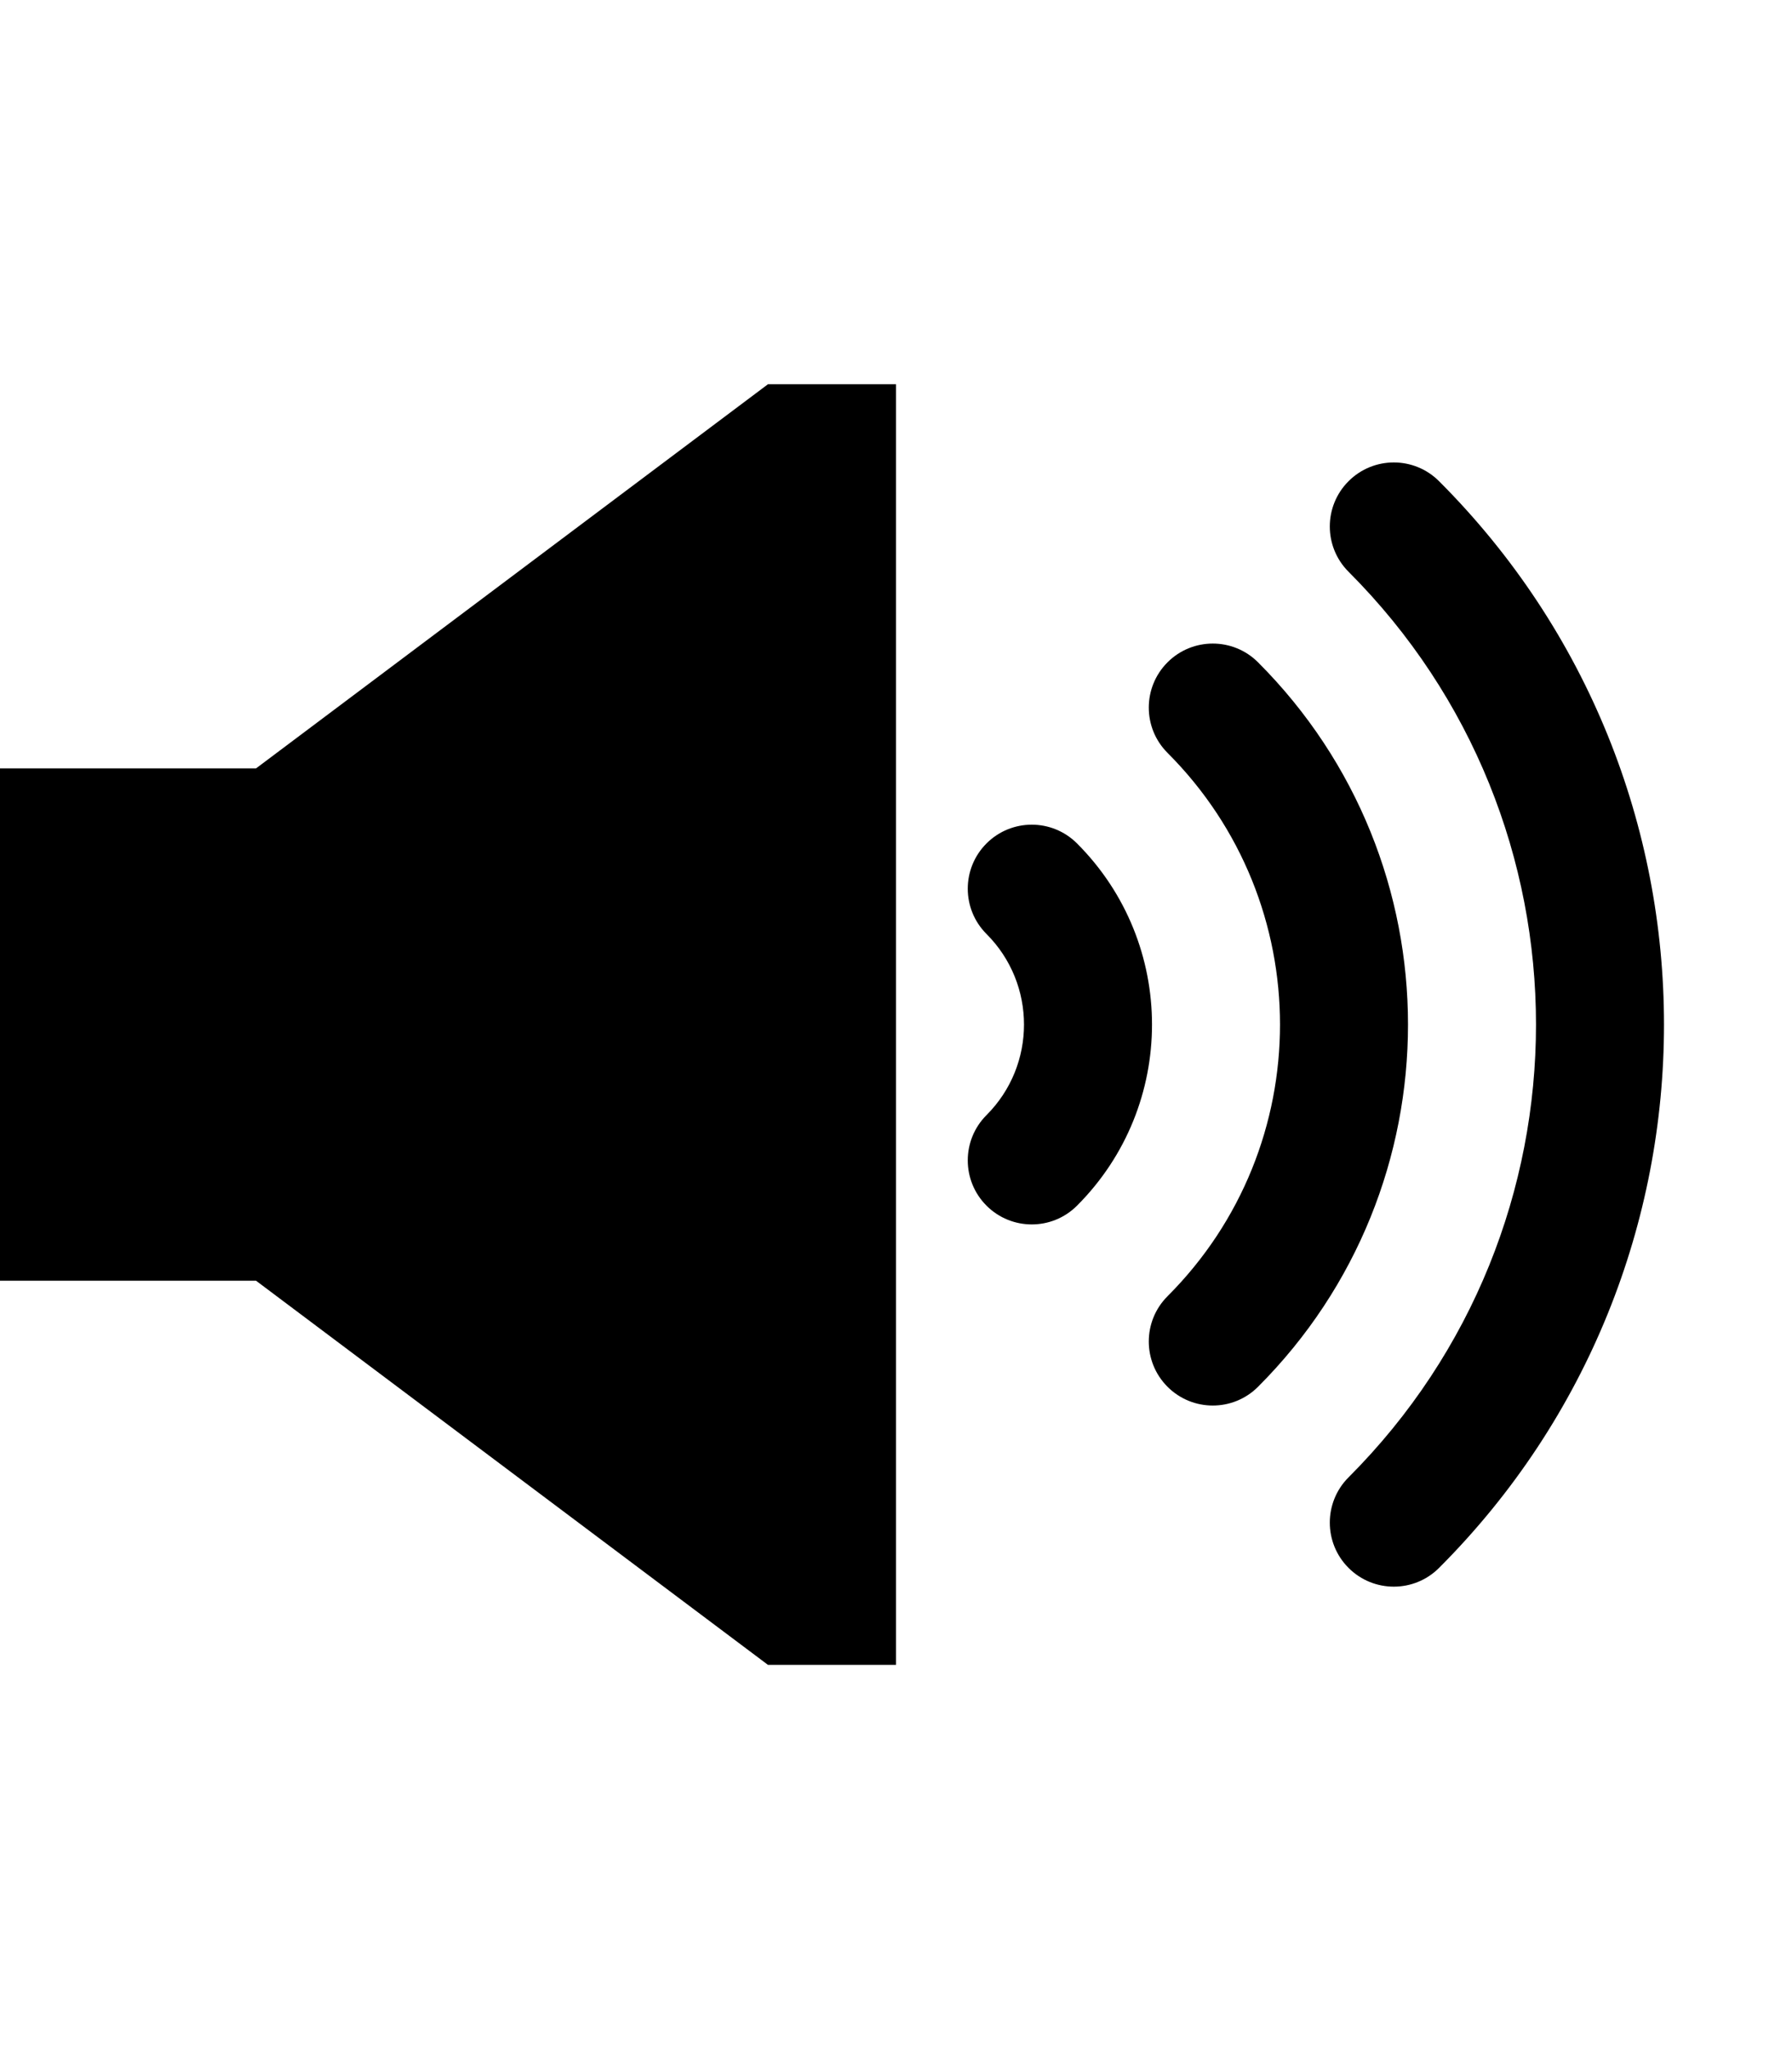 <svg xmlns="http://www.w3.org/2000/svg" width="896" height="1024"><path d="M128 384H0v256h128l256 192h64V192h-64L128 384zM538.51 421.49c-12.496-12.497-32.758-12.497-45.255 0-12.496 12.496-12.496 32.758 0 45.255 24.994 24.993 24.994 65.516 0 90.51-12.496 12.496-12.496 32.758 0 45.255 12.497 12.496 32.759 12.496 45.255 0C588.497 552.521 588.497 471.477 538.51 421.49zM629.02 330.981c-12.495-12.497-32.758-12.497-45.255 0-12.495 12.496-12.495 32.758 0 45.255 74.981 74.98 74.981 196.548 0 271.528-12.495 12.497-12.495 32.76 0 45.256 12.497 12.496 32.76 12.496 45.255 0C728.994 593.046 728.994 430.955 629.02 330.981zM719.529 240.471c-12.497-12.497-32.76-12.497-45.255 0-12.496 12.496-12.496 32.758 0 45.255 124.968 124.968 124.968 327.58 0 452.548-12.496 12.497-12.496 32.759 0 45.255 12.495 12.497 32.758 12.497 45.255 0C869.49 633.567 869.49 390.432 719.529 240.471z"/></svg>